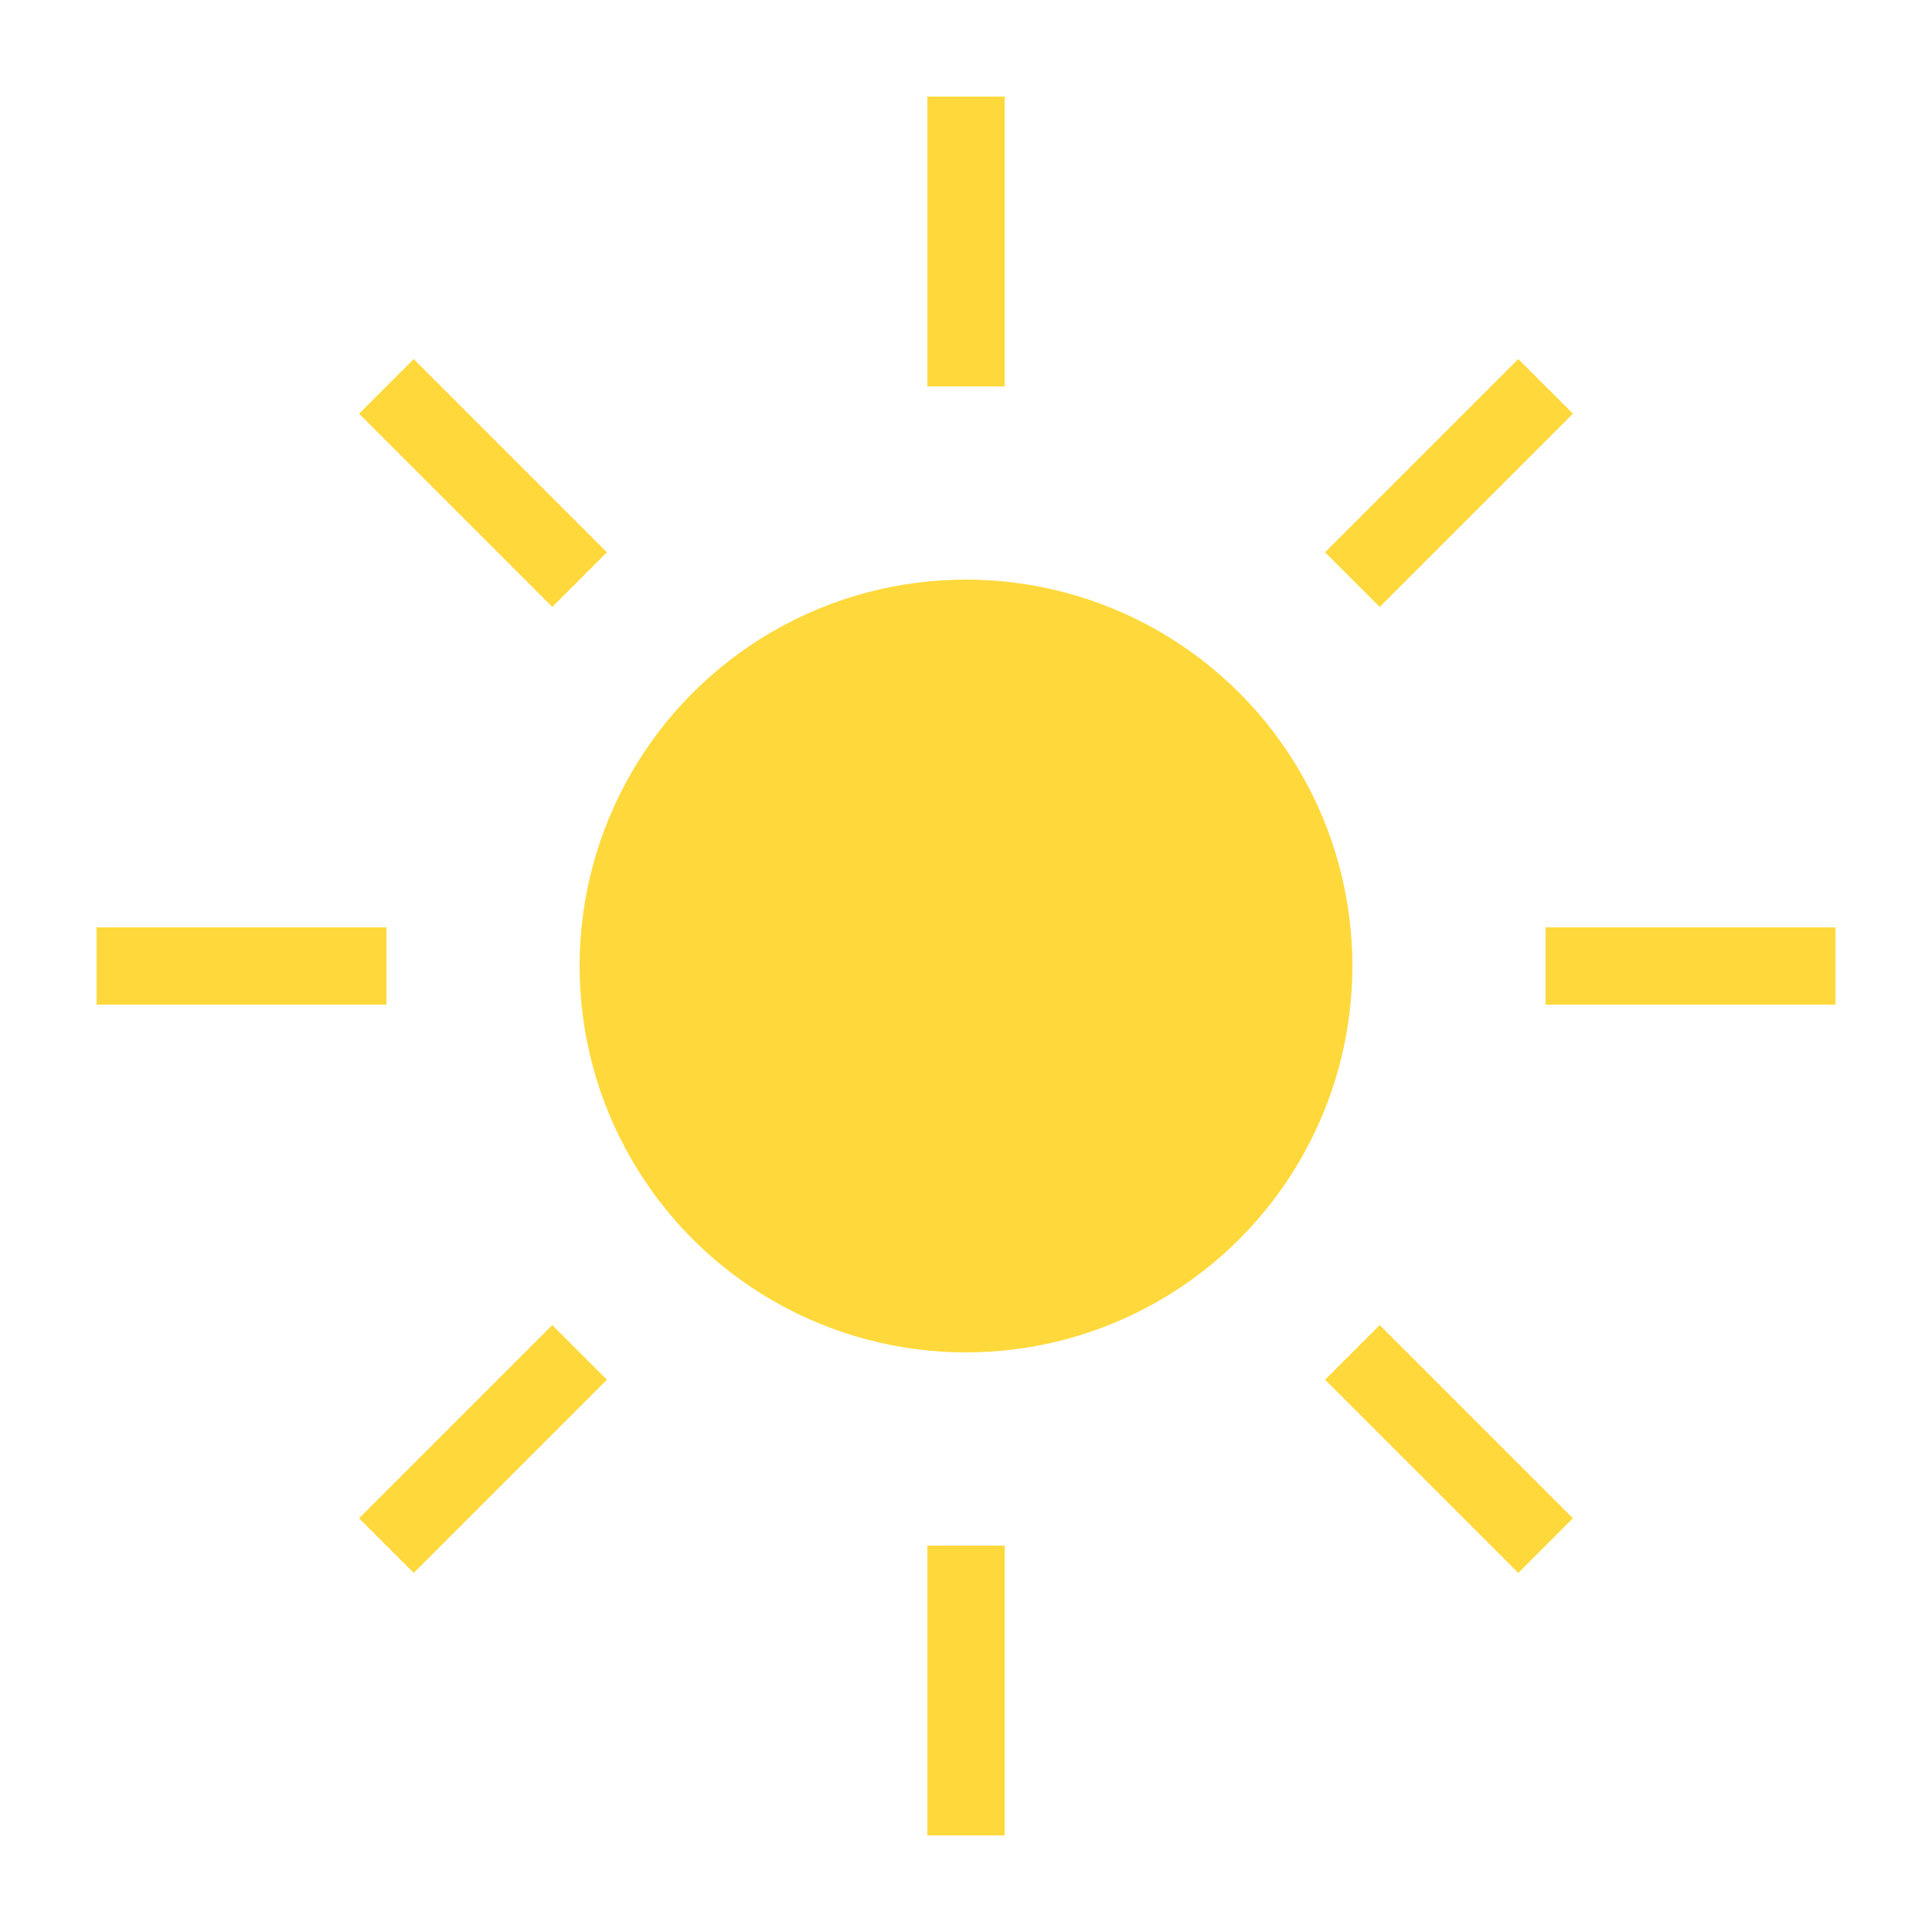 <svg width="64" height="64" viewBox="0 0 100 100" xmlns="http://www.w3.org/2000/svg">
  <circle cx="50" cy="50" r="20" fill="#FFD93B"/>
  <g stroke="#FFD93B" stroke-width="4">
    <line x1="50" y1="5" x2="50" y2="20"/>
    <line x1="50" y1="80" x2="50" y2="95"/>
    <line x1="5" y1="50" x2="20" y2="50"/>
    <line x1="80" y1="50" x2="95" y2="50"/>
    <line x1="20" y1="20" x2="30" y2="30"/>
    <line x1="70" y1="70" x2="80" y2="80"/>
    <line x1="70" y1="30" x2="80" y2="20"/>
    <line x1="30" y1="70" x2="20" y2="80"/>
  </g>
</svg>
